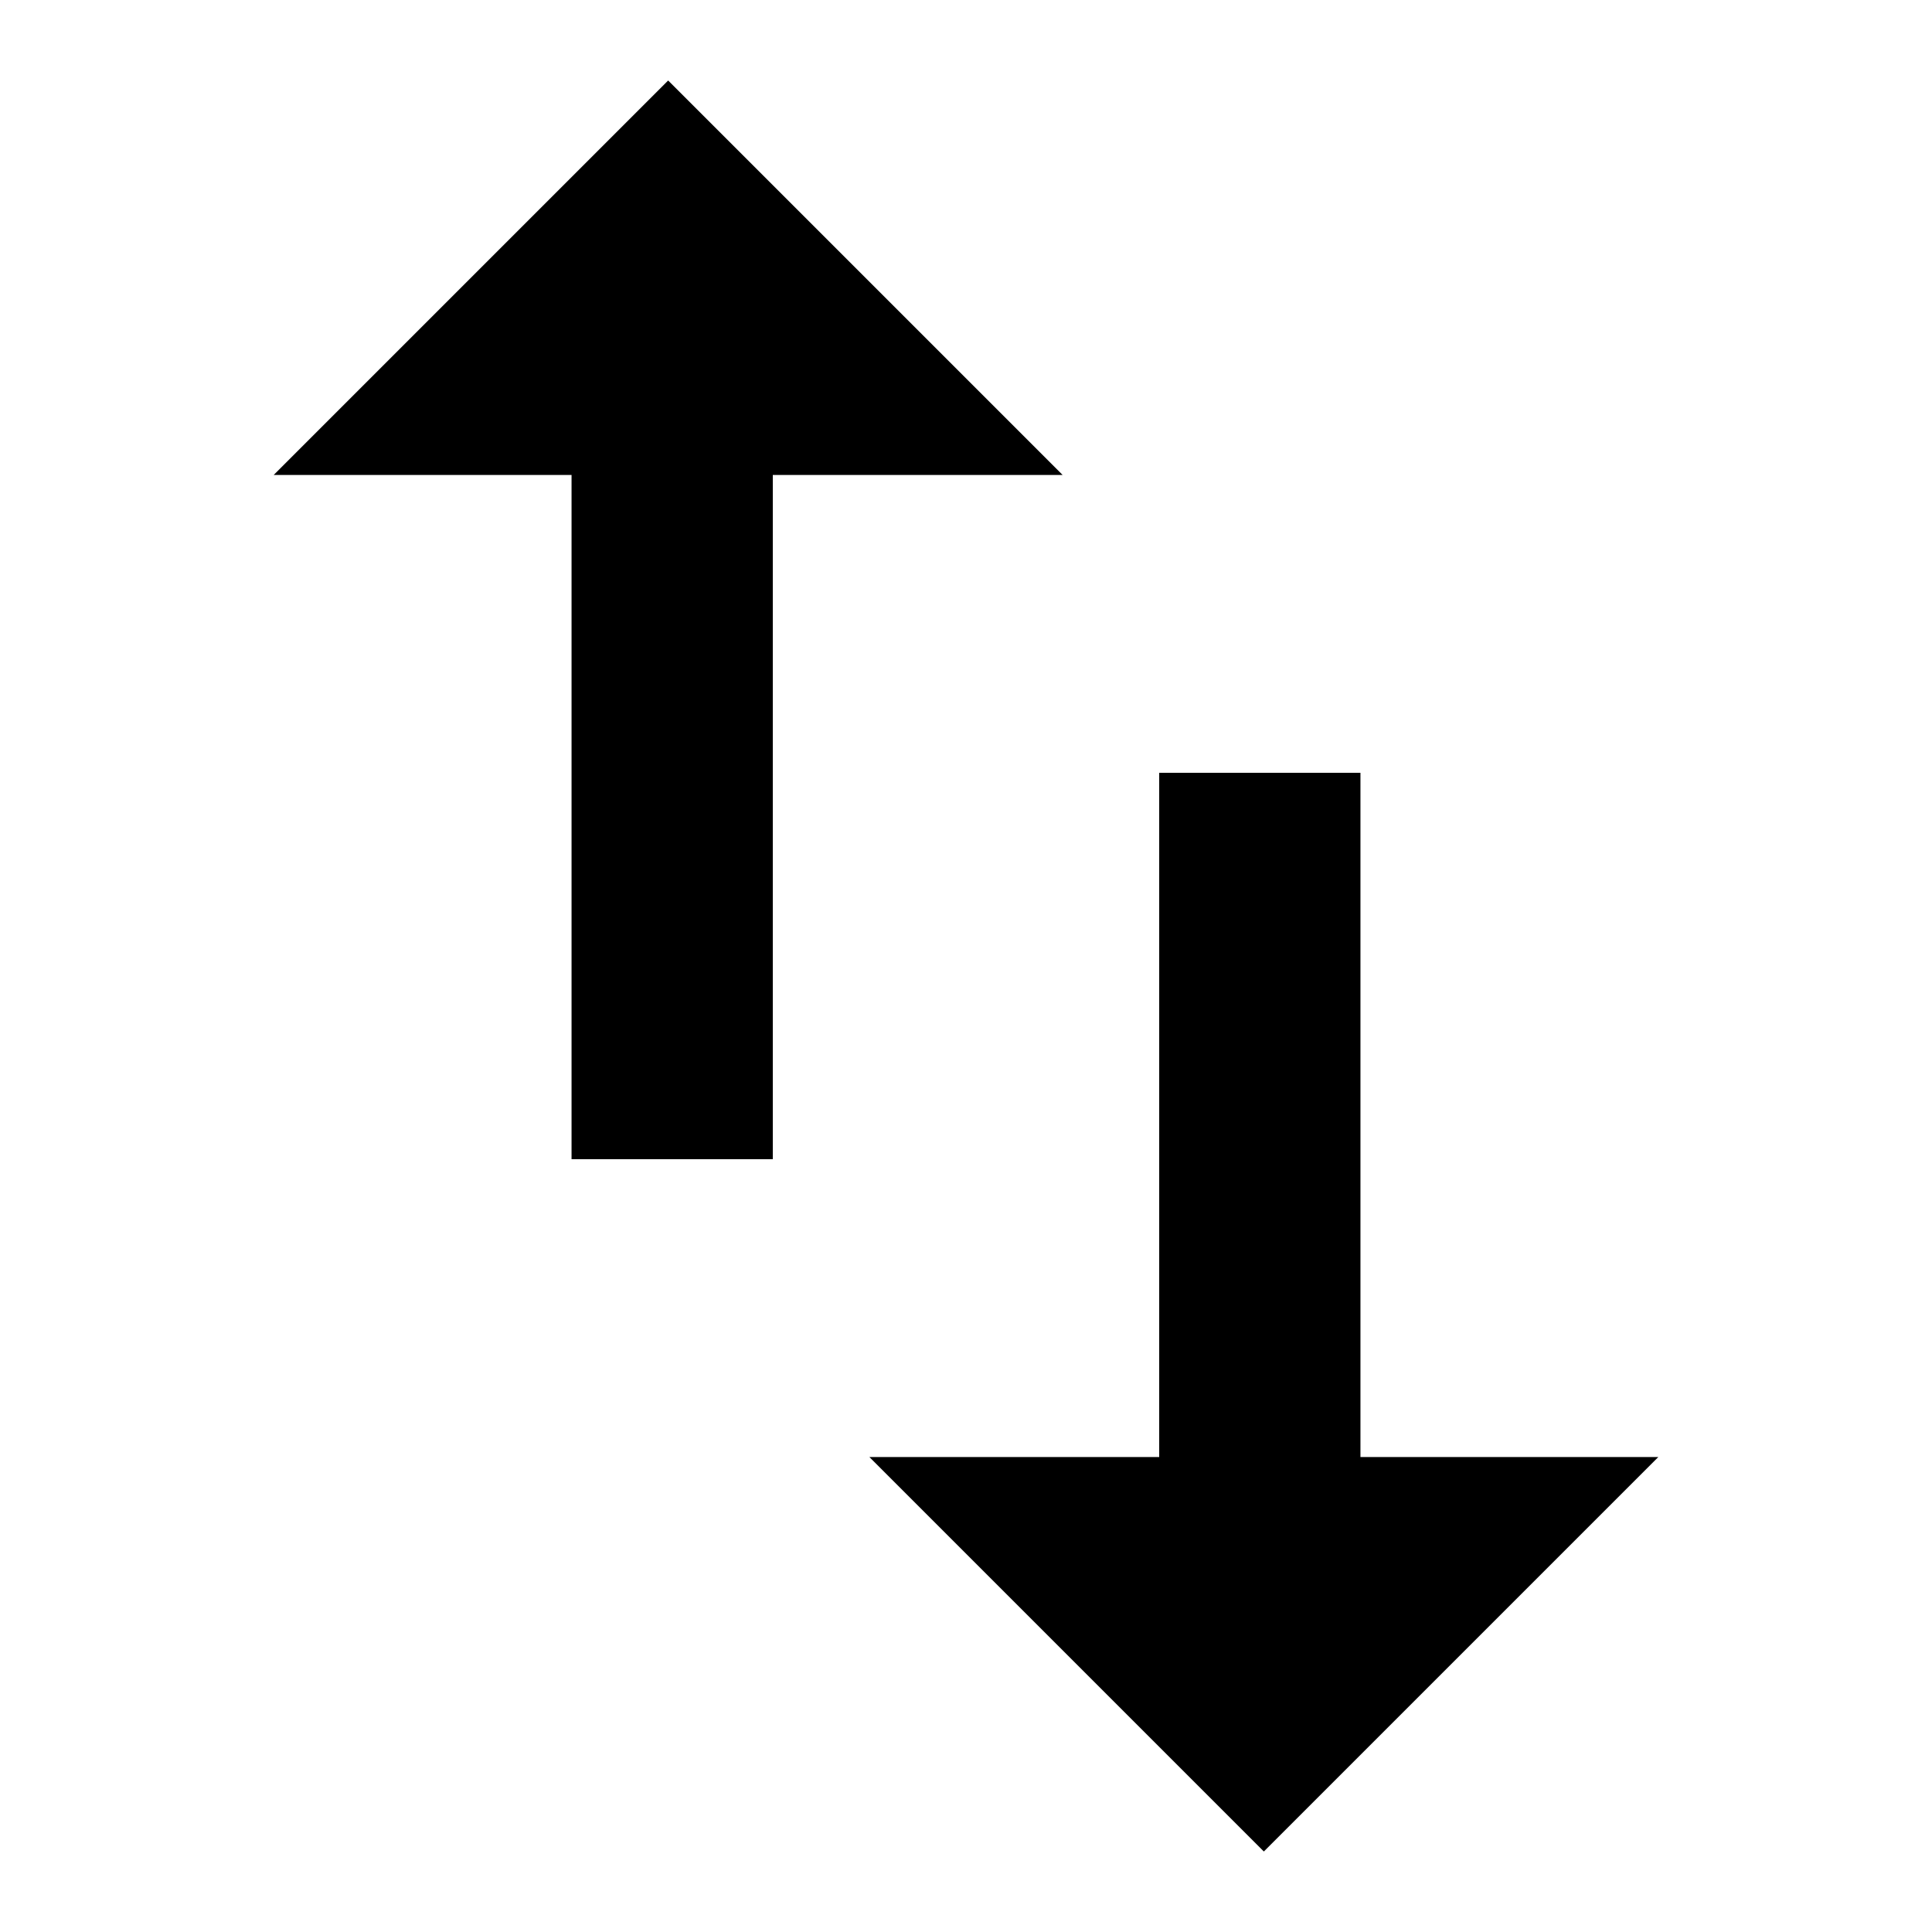 <?xml version="1.0" encoding="utf-8"?>
<svg version="1.1" id="vorlage" xmlns="http://www.w3.org/2000/svg" x="0px" y="0px"
     viewBox="0 0 24 24" xml:space="preserve">
<g>
		<g>
			<polygon fill="currentColor" points="8.3,1 3.4,5.9 7.1,5.9 7.1,14.4 9.6,14.4 9.6,5.9 13.2,5.9 			"/>
			<polygon fill="currentColor" points="16.9,18.1 16.9,9.6 14.4,9.6 14.4,18.1 10.8,18.1 15.7,23 20.6,18.1 			"/>
		</g>
</g>
</svg>
